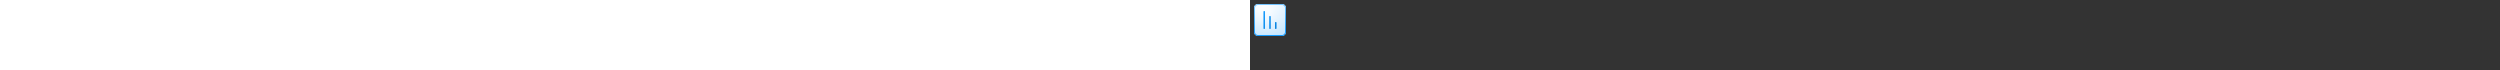 <?xml version="1.0" encoding="utf-8"?><svg xmlns="http://www.w3.org/2000/svg" width="100%" height="70" fill="currentColor" preserveAspectRatio="xMidYMid meet"><rect width="100%" height="100%" fill="#333333" stroke="none"/><path fill="url(#icon-70bcf6d0f55a2942__icon-4242538967df01e6__a)" d="M4 8a4 4 0 0 1 4-4h24a4 4 0 0 1 4 4v24a4 4 0 0 1-4 4H8a4 4 0 0 1-4-4V8Z" /><path fill="url(#icon-dc0b139118bb2d4d__icon-c6342d3cd3764fa8__b)" fill-opacity=".2" d="M4 8a4 4 0 0 1 4-4h24a4 4 0 0 1 4 4v24a4 4 0 0 1-4 4H8a4 4 0 0 1-4-4V8Z" /><path fill="url(#icon-7b3712e074eecb56__icon-2bf0fd79d4c93d1a__c)" fill-rule="evenodd" d="M32 5H8a3 3 0 0 0-3 3v24a3 3 0 0 0 3 3h24a3 3 0 0 0 3-3V8a3 3 0 0 0-3-3ZM8 4a4 4 0 0 0-4 4v24a4 4 0 0 0 4 4h24a4 4 0 0 0 4-4V8a4 4 0 0 0-4-4H8Z" clip-rule="evenodd" /><path fill="url(#icon-59b8238f8ecc5f62__icon-c196a20213c1c3ba__d)" d="M14.219 11a.75.75 0 0 1 .75.75v16.5a.75.75 0 0 1-1.5 0v-16.5a.75.75 0 0 1 .75-.75Z" /><path fill="url(#icon-852ac7840bf2cce5__icon-0de4fcc0a34018e2__e)" d="M19.25 28.25v-11.5a.75.75 0 0 1 1.5 0v11.5a.75.75 0 0 1-1.5 0Z" /><path fill="url(#icon-7cf558d2bf095569__icon-2d3a84d59e8bb045__f)" d="M26.531 22.75a.75.75 0 1 0-1.5 0v5.5a.75.75 0 0 0 1.5 0v-5.5Z" /><defs><linearGradient id="icon-70bcf6d0f55a2942__icon-4242538967df01e6__a" x1="12.889" x2="16.937" y1="4" y2="36.383" gradientUnits="userSpaceOnUse"><stop stop-color="#FFFFFF" /><stop offset="1" stop-color="#D7EEFF" /></linearGradient><linearGradient id="icon-7b3712e074eecb56__icon-2bf0fd79d4c93d1a__c" x1="14.333" x2="18.642" y1="4" y2="36.314" gradientUnits="userSpaceOnUse"><stop stop-color="#77C5FF" /><stop offset="1" stop-color="#119AFF" /></linearGradient><linearGradient id="icon-59b8238f8ecc5f62__icon-c196a20213c1c3ba__d" x1="13.469" x2="30.582" y1="11" y2="23.419" gradientUnits="userSpaceOnUse"><stop stop-color="#119AFF" /><stop offset="1" stop-color="#007DDA" /></linearGradient><linearGradient id="icon-852ac7840bf2cce5__icon-0de4fcc0a34018e2__e" x1="13.469" x2="30.582" y1="11" y2="23.419" gradientUnits="userSpaceOnUse"><stop stop-color="#119AFF" /><stop offset="1" stop-color="#007DDA" /></linearGradient><linearGradient id="icon-7cf558d2bf095569__icon-2d3a84d59e8bb045__f" x1="13.469" x2="30.582" y1="11" y2="23.419" gradientUnits="userSpaceOnUse"><stop stop-color="#119AFF" /><stop offset="1" stop-color="#007DDA" /></linearGradient><radialGradient id="icon-dc0b139118bb2d4d__icon-c6342d3cd3764fa8__b" cx="0" cy="0" r="1" gradientTransform="rotate(56.31 -4.411 19.454) scale(30.447 26.348)" gradientUnits="userSpaceOnUse"><stop offset=".177" stop-color="#FFFFFF" /><stop offset="1" stop-color="#71C2FF" /></radialGradient></defs></svg>